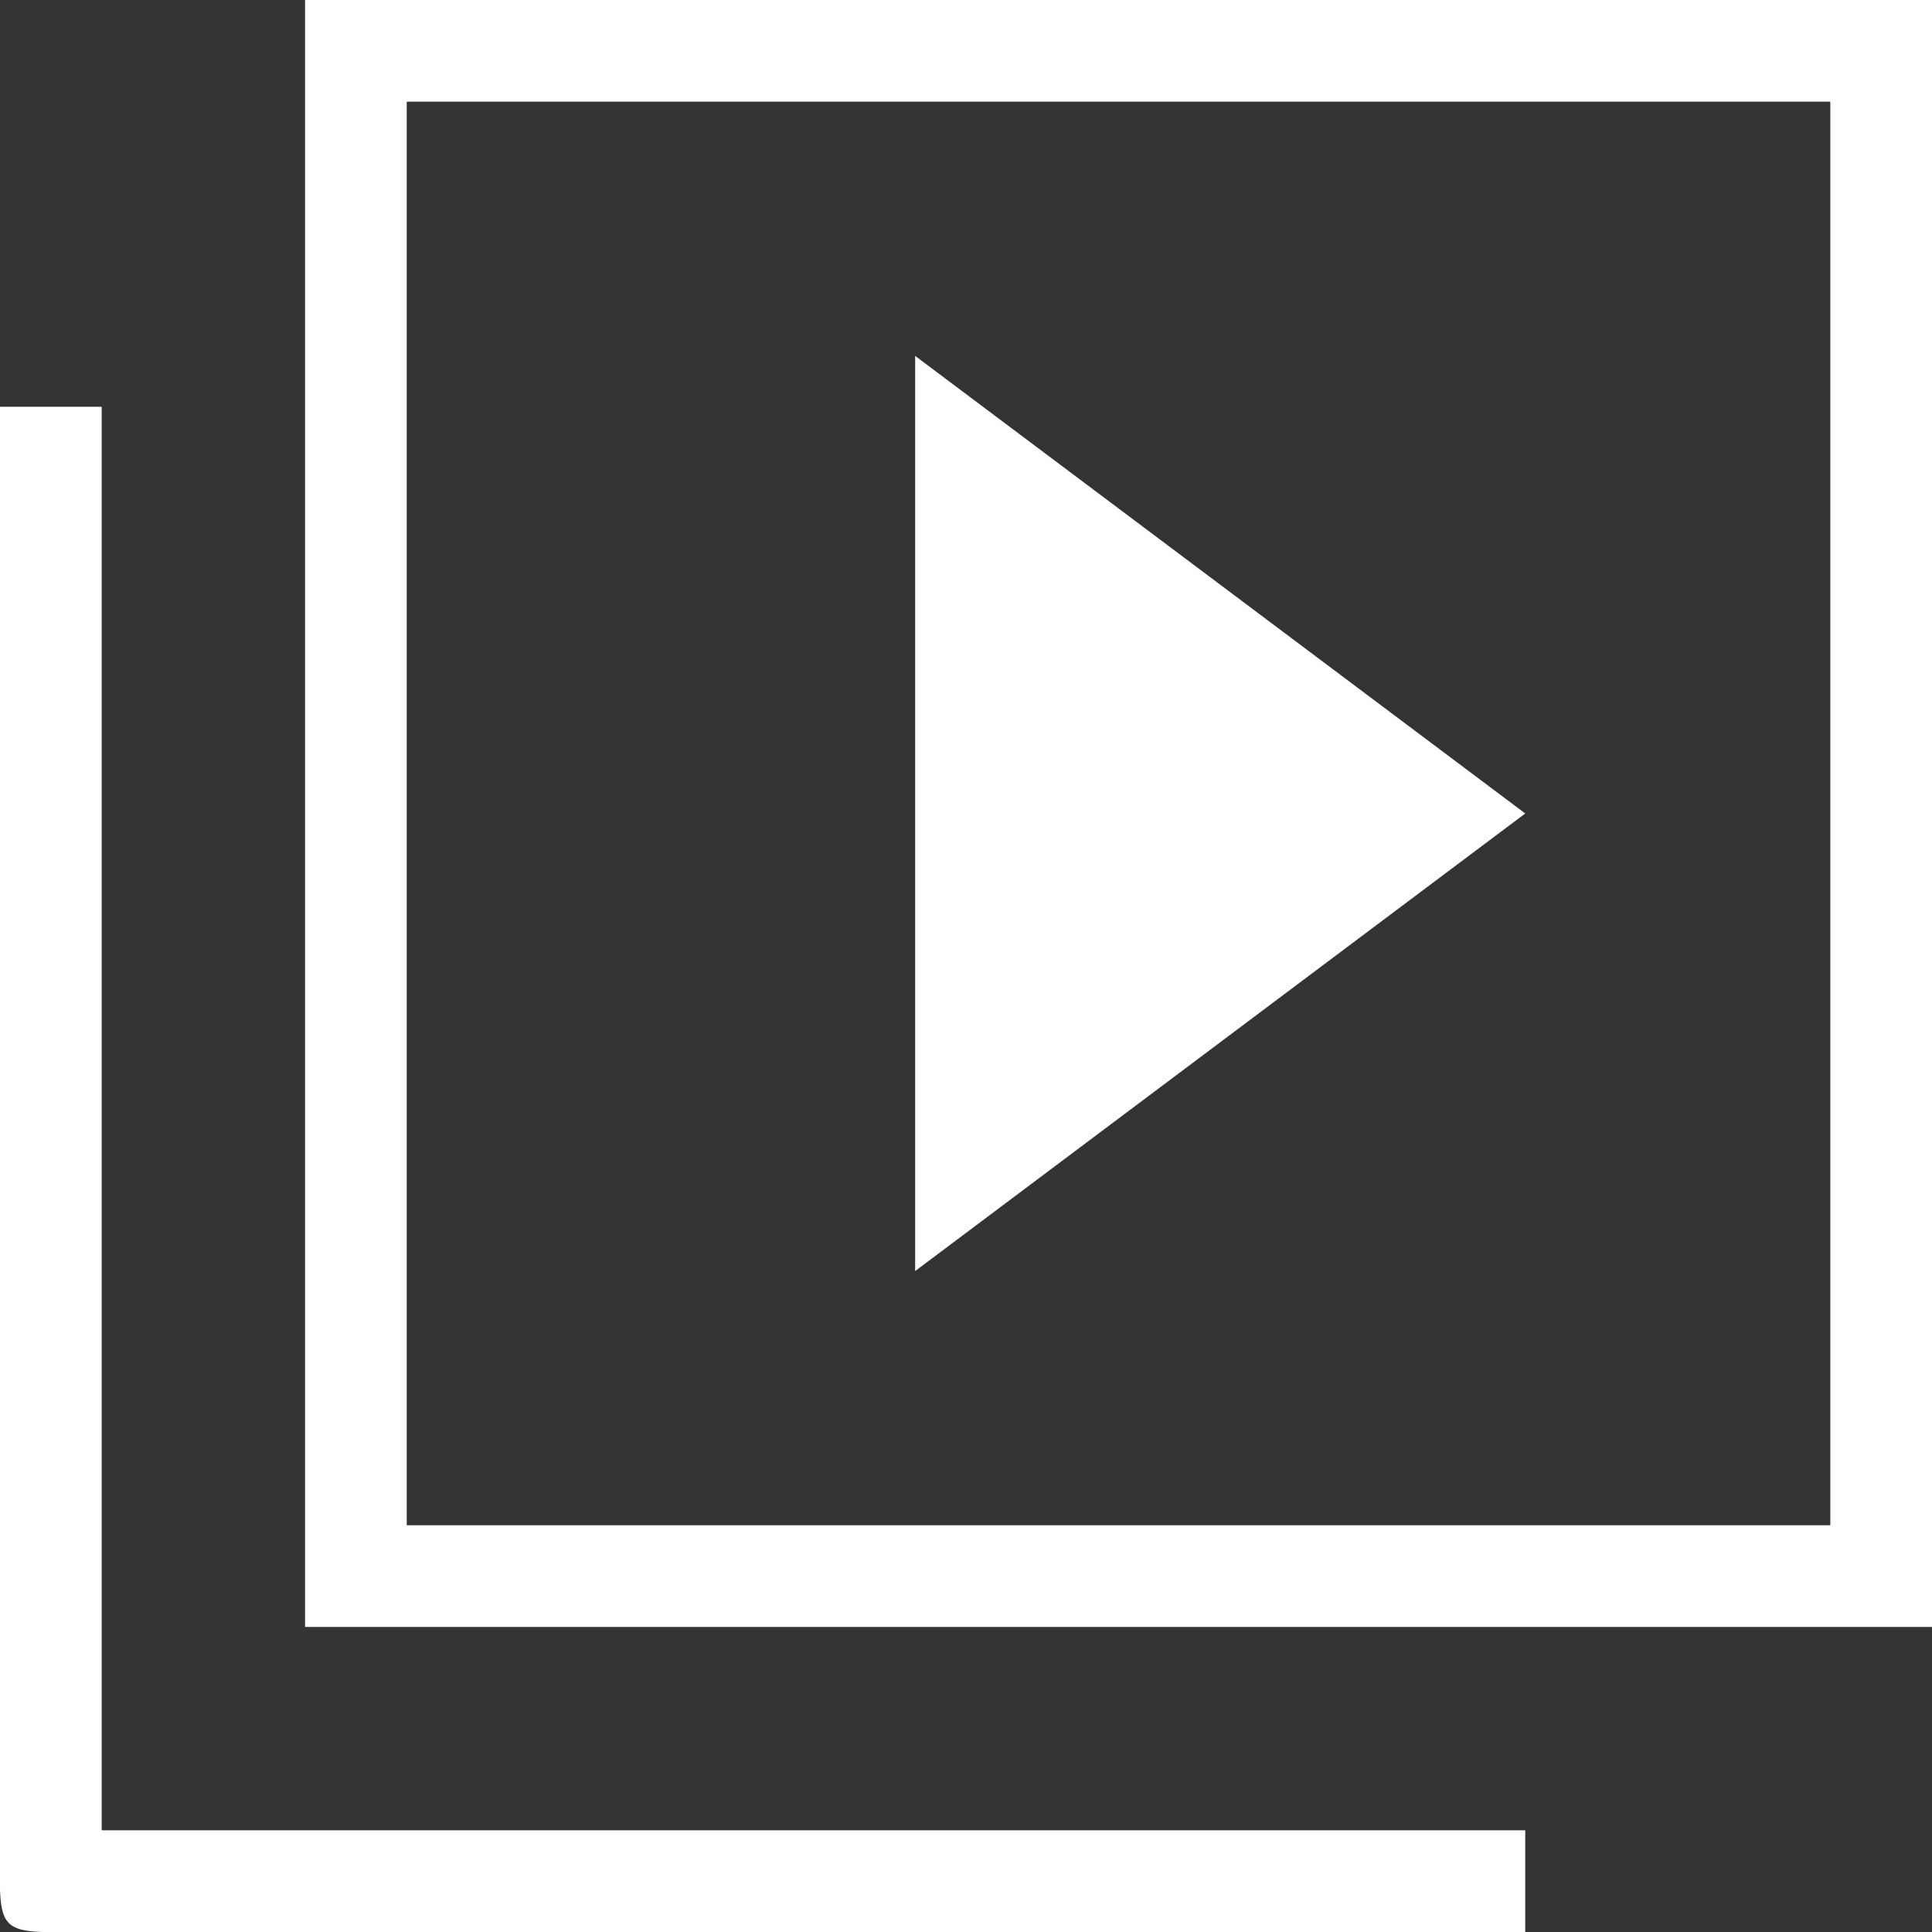 <svg width="19" height="19" viewBox="0 0 19 19" fill="none" xmlns="http://www.w3.org/2000/svg">
<rect x="0" y="0" width="19" height="19" fill="#333333" stroke="none"/>
<path d="M1 4H-7.26834e-05L-7.44364e-05 18C-7.44364e-05 19.1 -0.1 19 1 19H15V18H1V4ZM9 12.5V3.5L15 8L9 12.5Z" fill="white"/>
<path fill-rule="evenodd" clip-rule="evenodd" d="M19 0H3V16H19V0ZM4 15V1H18V15H4Z" fill="white"/>
</svg>
